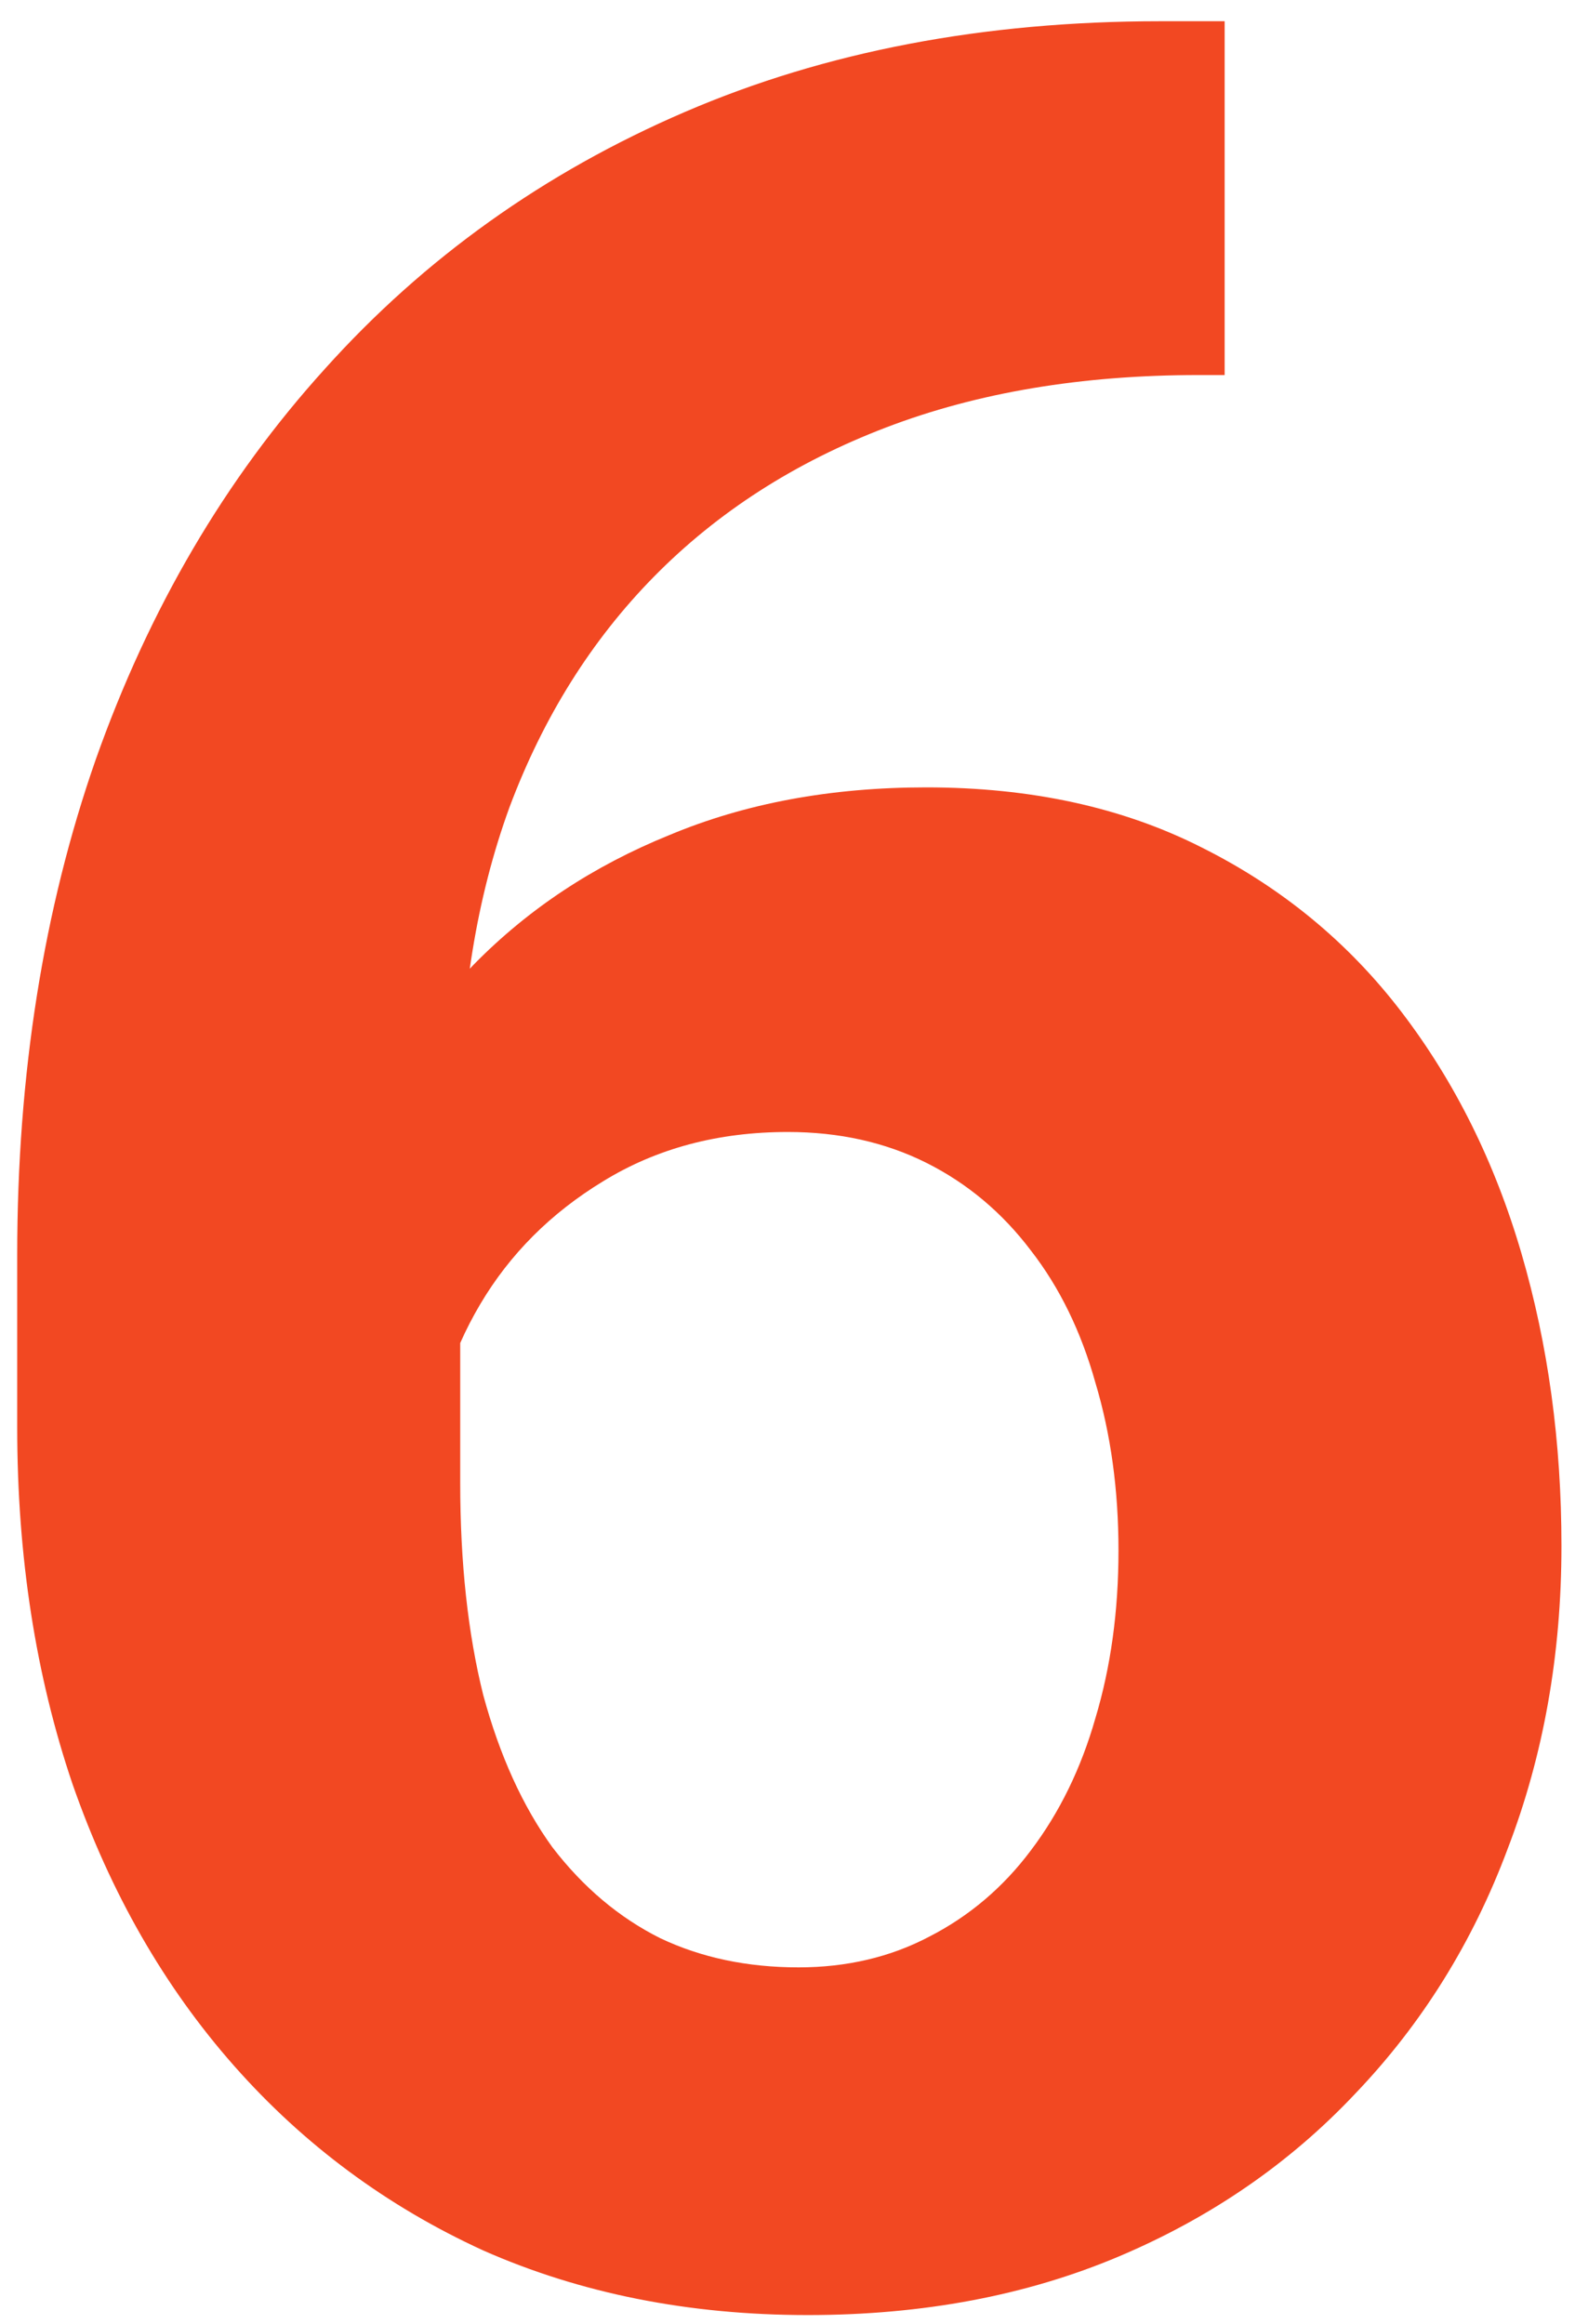 <svg width="40" height="59" viewBox="0 0 40 59" fill="none" xmlns="http://www.w3.org/2000/svg">
<path d="M29.461 0.539H31.102V9.523H30.438C27.469 9.523 24.826 9.966 22.508 10.852C20.19 11.737 18.224 13 16.609 14.641C15.021 16.255 13.797 18.208 12.938 20.5C12.104 22.792 11.688 25.357 11.688 28.195V37.648C11.688 39.68 11.883 41.477 12.273 43.039C12.69 44.575 13.276 45.865 14.031 46.906C14.812 47.922 15.724 48.69 16.766 49.211C17.807 49.706 18.979 49.953 20.281 49.953C21.505 49.953 22.612 49.693 23.602 49.172C24.617 48.651 25.477 47.922 26.18 46.984C26.909 46.021 27.456 44.901 27.82 43.625C28.211 42.323 28.406 40.904 28.406 39.367C28.406 37.831 28.211 36.411 27.82 35.109C27.456 33.807 26.909 32.688 26.18 31.75C25.451 30.787 24.565 30.044 23.523 29.523C22.482 29.003 21.31 28.742 20.008 28.742C18.237 28.742 16.674 29.159 15.32 29.992C13.992 30.799 12.95 31.841 12.195 33.117C11.44 34.393 11.037 35.734 10.984 37.141L7.586 34.953C7.664 32.948 8.081 31.047 8.836 29.25C9.617 27.453 10.685 25.865 12.039 24.484C13.419 23.078 15.073 21.984 17 21.203C18.927 20.396 21.102 19.992 23.523 19.992C26.18 19.992 28.51 20.5 30.516 21.516C32.547 22.531 34.24 23.924 35.594 25.695C36.948 27.466 37.964 29.51 38.641 31.828C39.318 34.146 39.656 36.62 39.656 39.25C39.656 42.01 39.2 44.575 38.289 46.945C37.404 49.315 36.115 51.385 34.422 53.156C32.755 54.927 30.75 56.307 28.406 57.297C26.062 58.286 23.432 58.781 20.516 58.781C17.495 58.781 14.747 58.234 12.273 57.141C9.826 56.021 7.716 54.458 5.945 52.453C4.174 50.448 2.807 48.065 1.844 45.305C0.906 42.544 0.437 39.523 0.437 36.242V31.867C0.437 27.284 1.102 23.091 2.43 19.289C3.784 15.461 5.724 12.154 8.25 9.367C10.776 6.555 13.823 4.38 17.391 2.844C20.958 1.307 24.982 0.539 29.461 0.539Z" fill="#F24822"/>
</svg>
